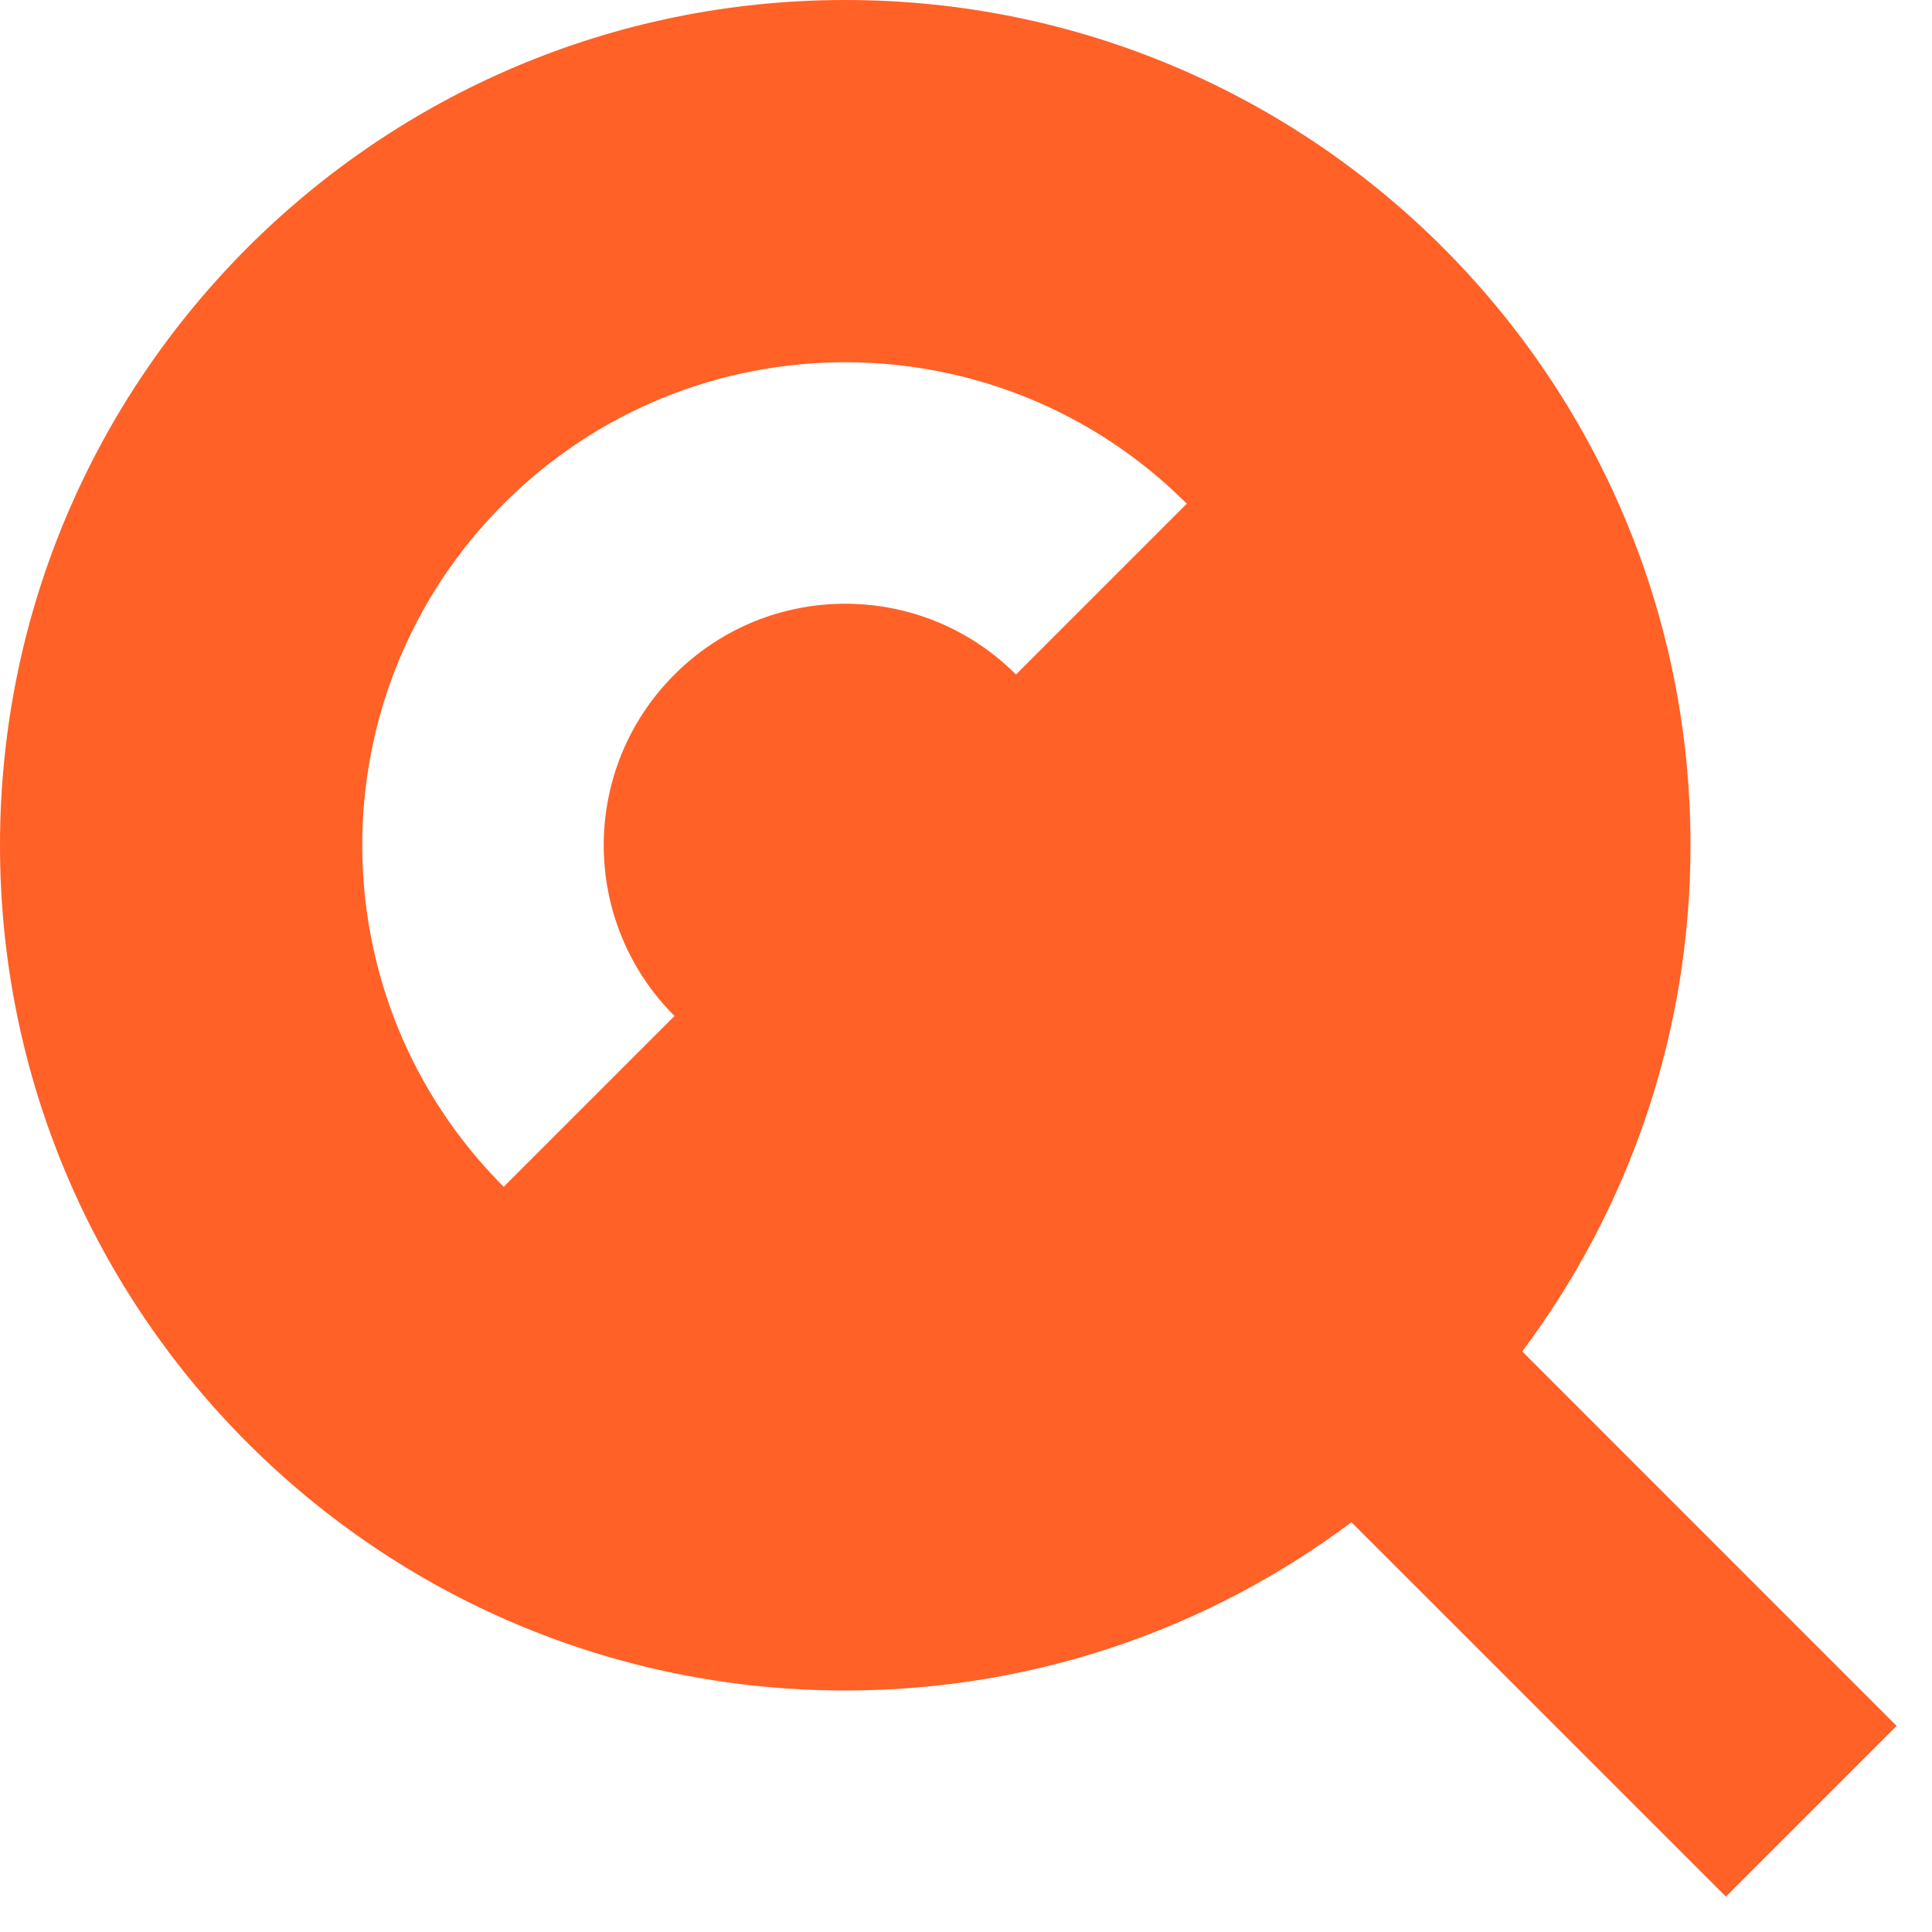 <svg width="32" height="32" viewBox="0 0 32 32" fill="none" xmlns="http://www.w3.org/2000/svg">
<path fill-rule="evenodd" clip-rule="evenodd" d="M22.384 25.213C20.047 26.963 17.145 28 14 28C6.268 28 0 21.732 0 14C0 6.268 6.268 0 14 0C21.732 0 28 6.268 28 14C28 17.145 26.963 20.047 25.213 22.384L31.414 28.586L28.586 31.414L22.384 25.213ZM11.172 16.828L8.343 19.657C5.219 16.533 5.219 11.467 8.343 8.343C11.467 5.219 16.533 5.219 19.657 8.343L16.828 11.172C15.266 9.609 12.734 9.609 11.172 11.172C9.609 12.734 9.609 15.266 11.172 16.828Z" fill="#FF6127"/>
</svg>
